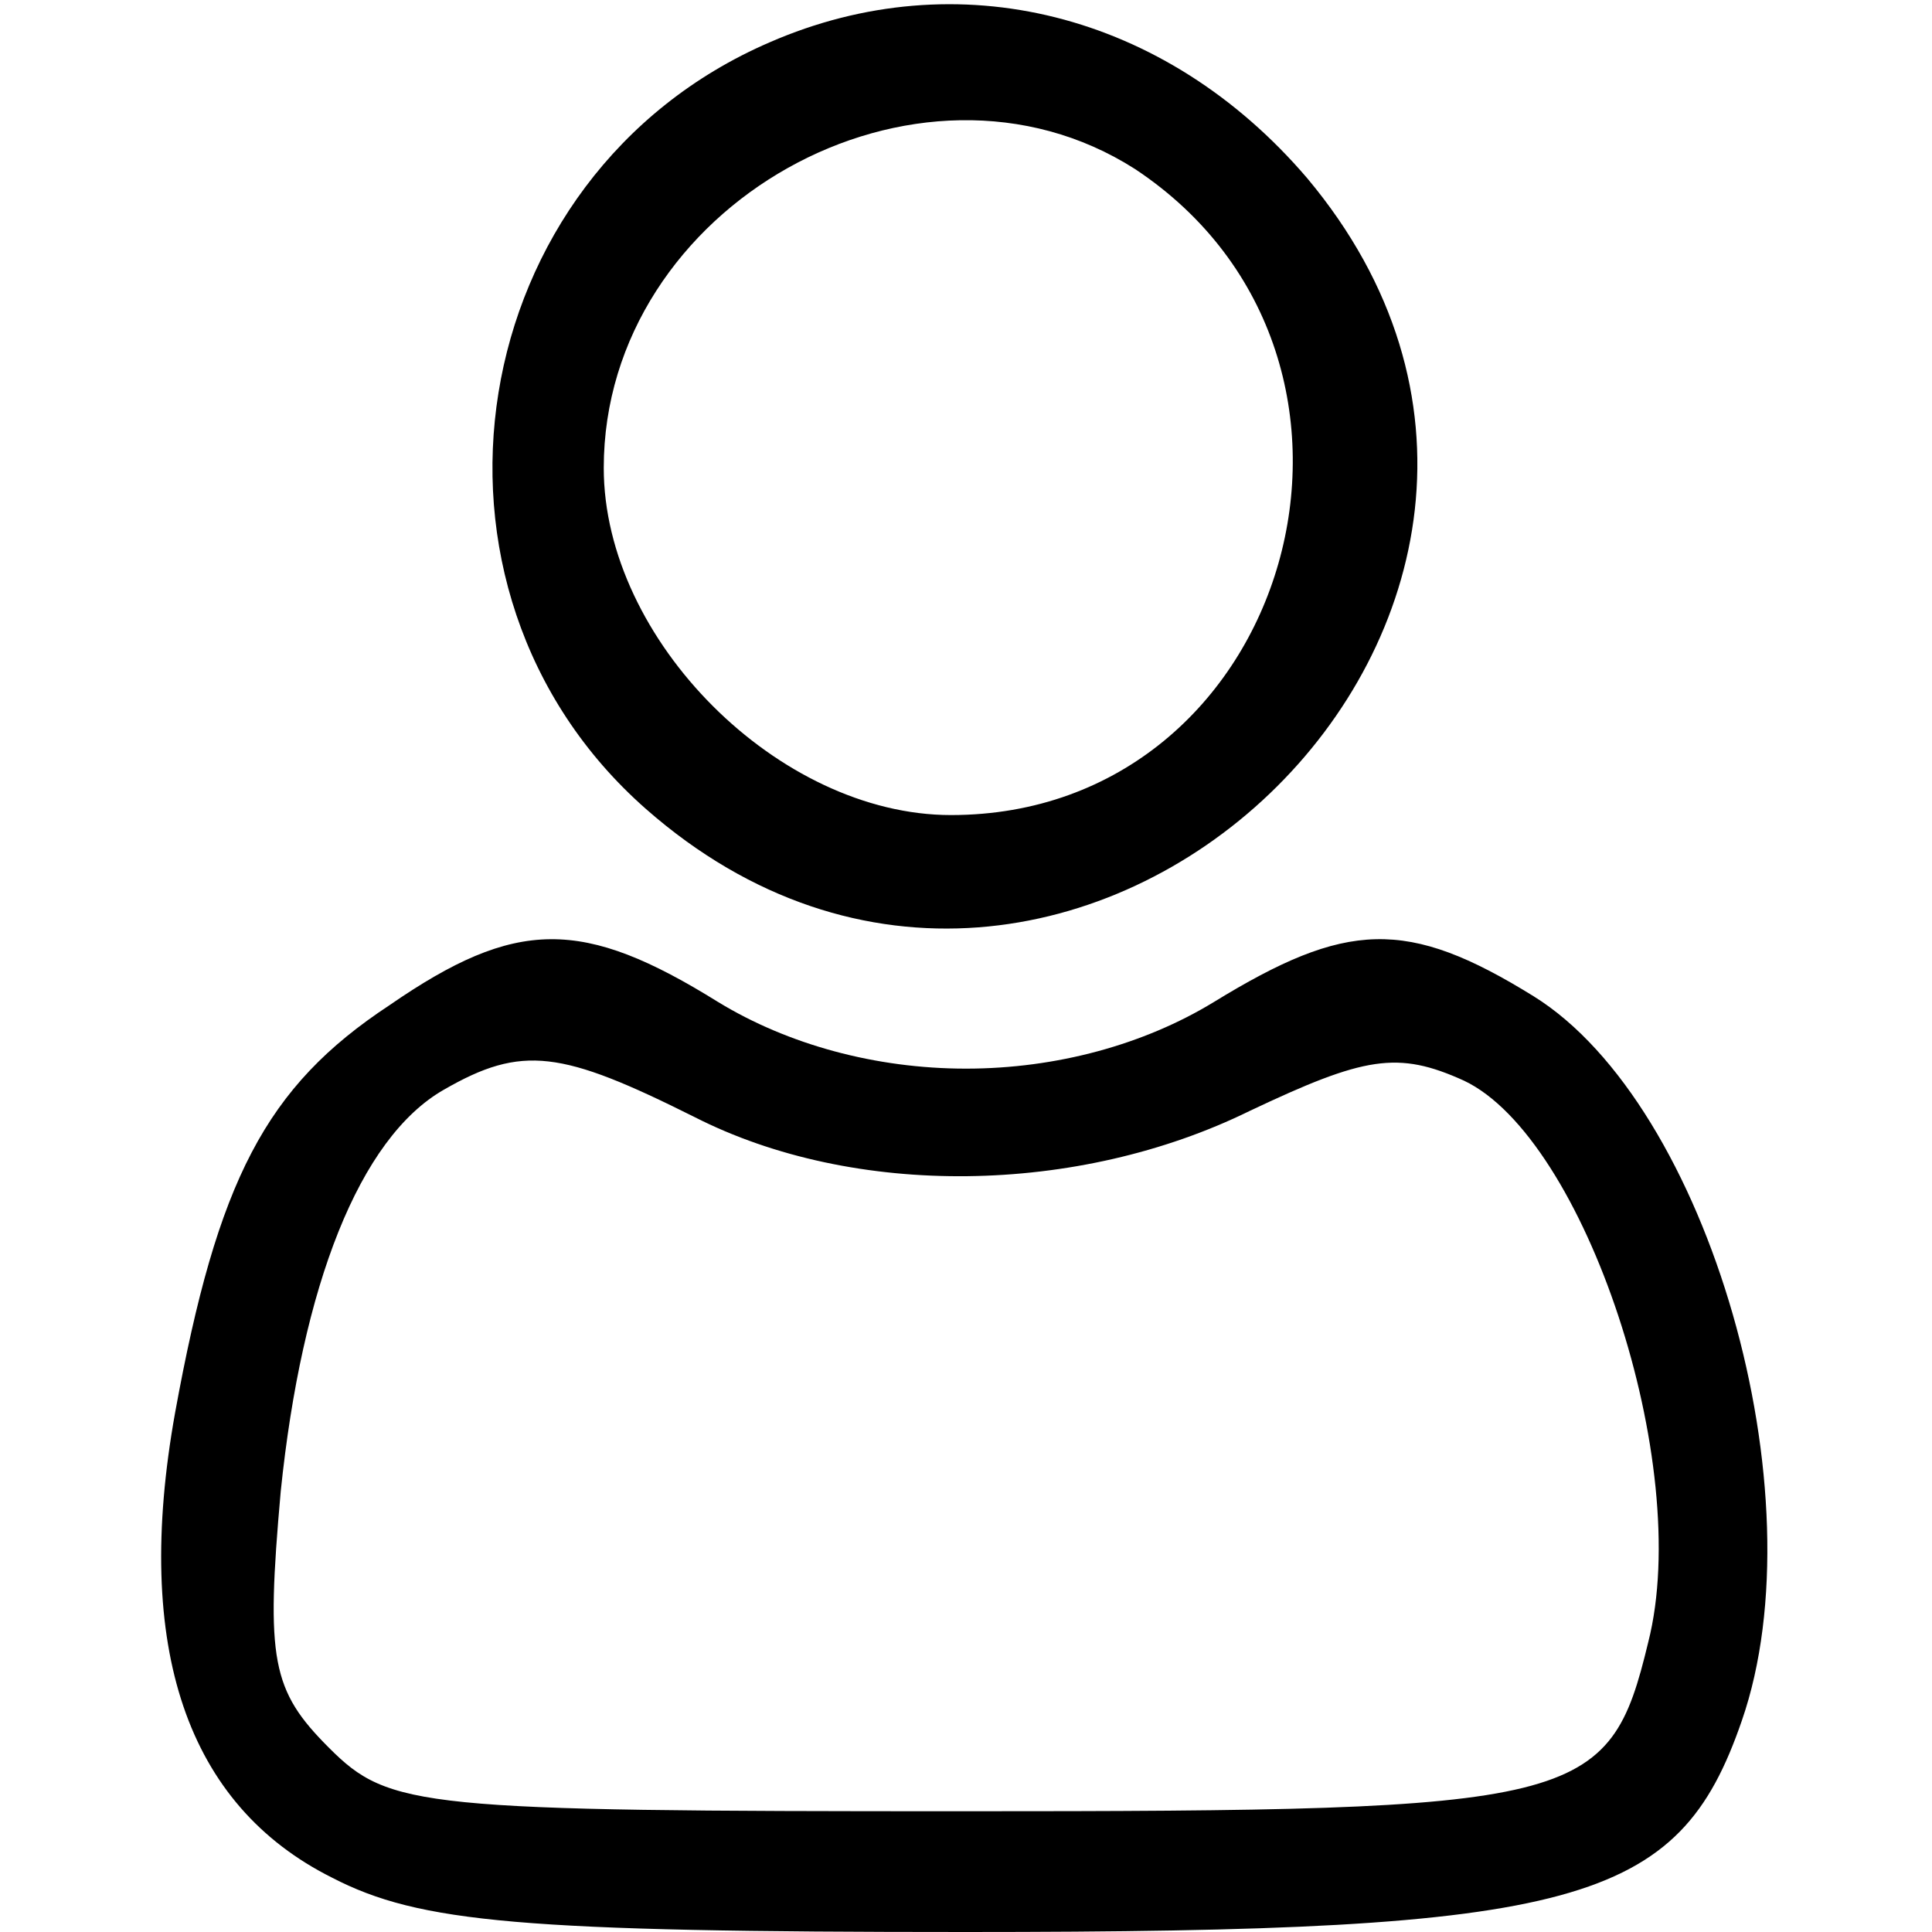 <?xml version="1.0" standalone="no"?>
<!DOCTYPE svg PUBLIC "-//W3C//DTD SVG 20010904//EN"
 "http://www.w3.org/TR/2001/REC-SVG-20010904/DTD/svg10.dtd">
<svg version="1.0" xmlns="http://www.w3.org/2000/svg"
 width="64pt" height="64pt" viewBox="0 0 64 64"
 preserveAspectRatio="xMidYMid meet">

<g transform="translate(0,64) scale(0.1,-0.1)"
fill="#000000" stroke="none">
<path d="M255 626 c-102 -44 -124 -181 -41 -254 140 -123 338 67 219 209 -47
55 -116 72 -178 45z m121 -42 c95 -63 52 -214 -61 -214 -57 0 -115 58 -115
115 0 87 104 145 176 99z"/>
<path d="M129 307 c-41 -27 -57 -58 -71 -135 -14 -78 4 -130 52 -154 29 -15
63 -18 210 -18 203 0 236 9 257 70 26 75 -11 204 -69 240 -42 26 -62 25 -106
-2 -23 -14 -52 -22 -82 -22 -30 0 -59 8 -82 22 -45 28 -67 28 -109 -1z m101
-37 c53 -27 127 -26 184 2 38 18 49 20 71 10 40 -19 76 -127 61 -186 -13 -54
-22 -56 -227 -56 -180 0 -190 1 -210 21 -19 19 -21 29 -16 85 7 68 26 117 54
133 26 15 39 13 83 -9z"/>
</g>
</svg>
